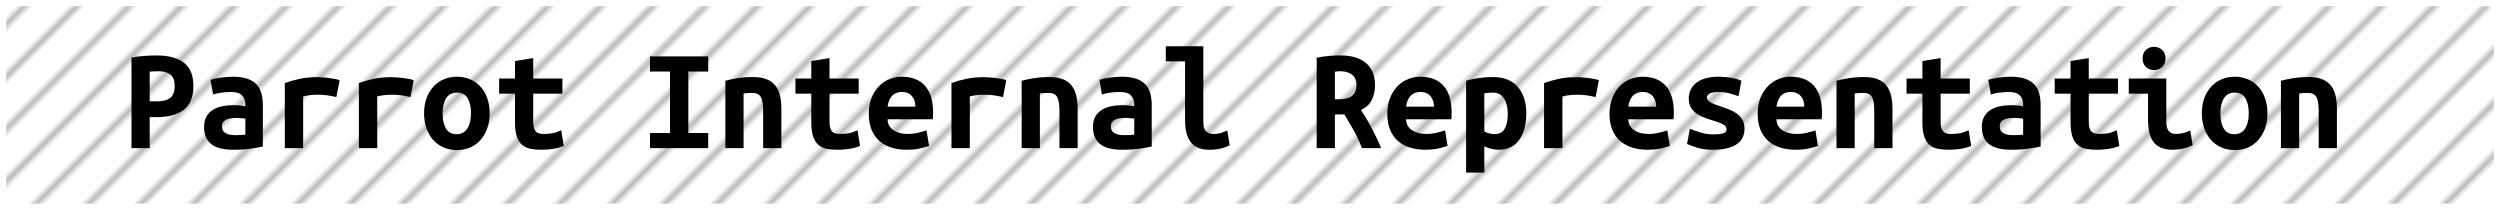 <?xml version="1.0" encoding="UTF-8"?><svg height="34" width="405" version="1.1" xmlns="http://www.w3.org/2000/svg"><!--Created by Josélio de S. C. Júnior - 2021 - https://github.com/joseliojunior --><defs><pattern id="pattern" x="3" y="3" width="6" height="6" patternUnits="userSpaceOnUse" patternTransform="rotate(45)"><rect height="6" width="6" fill="#ffffff"/><line x1="0" y1="0" x2="0" y2="6" stroke="#bbbbbb" stroke-width="2" /></pattern></defs><rect height="32" width="403" rx="1" ry="1" x="1" y="1" fill="url(#pattern)" /><g transform="translate(0, 12)"><path fill="#000000" d="M25.38-3.02L25.38-3.02Q28.21-3.02 29.77-1.86Q31.33-0.70 31.33 1.94L31.33 1.94Q31.33 4.61 29.76 5.80Q28.18 6.98 25.30 6.98L25.30 6.98L24.25 6.98L24.25 12L21.30 12L21.30-2.66Q21.73-2.76 22.27-2.83Q22.81-2.90 23.36-2.94Q23.91-2.98 24.44-3Q24.97-3.02 25.38-3.02ZM25.71-0.46L25.71-0.46Q25.45-0.46 24.98-0.44Q24.51-0.43 24.25-0.38L24.25-0.38L24.25 4.42L25.45 4.42Q26.86 4.42 27.58 3.85Q28.30 3.29 28.30 1.92L28.30 1.92Q28.30 0.62 27.60 0.08Q26.89-0.46 25.71-0.46ZM38.02 9.89L38.02 9.89Q38.50 9.89 38.96 9.88Q39.42 9.86 39.75 9.82L39.75 9.82L39.75 7.22Q39.46 7.18 39.06 7.14Q38.65 7.10 38.31 7.10L38.31 7.10Q37.86 7.10 37.42 7.16Q36.99 7.22 36.67 7.37Q36.34 7.51 36.15 7.78Q35.96 8.04 35.96 8.47L35.96 8.47Q35.96 9.24 36.54 9.56Q37.11 9.89 38.02 9.89ZM37.76 0.43L37.76 0.43Q39.15 0.43 40.08 0.76Q41 1.08 41.55 1.67Q42.10 2.26 42.34 3.11Q42.58 3.96 42.58 5.02L42.58 5.02L42.58 11.74Q41.94 11.88 40.66 12.07Q39.39 12.26 37.81 12.26L37.81 12.26Q36.73 12.26 35.85 12.07Q34.98 11.88 34.35 11.44Q33.73 10.99 33.39 10.28Q33.06 9.58 33.06 8.54L33.06 8.54Q33.06 7.56 33.44 6.89Q33.82 6.22 34.47 5.81Q35.12 5.40 35.96 5.22Q36.80 5.04 37.71 5.04L37.71 5.04Q38.86 5.04 39.75 5.23L39.75 5.23L39.75 4.87Q39.75 4.03 39.22 3.47Q38.70 2.90 37.40 2.90L37.40 2.90Q36.56 2.90 35.78 3.02Q35 3.14 34.52 3.31L34.52 3.31L34.11 0.94Q34.66 0.74 35.67 0.59Q36.68 0.43 37.76 0.43ZM55.02 0.98L54.49 3.72Q54.20 3.65 53.80 3.58Q53.41 3.50 53 3.44Q52.59 3.38 52.21 3.36Q51.82 3.34 51.56 3.34L51.56 3.34Q50.94 3.34 50.34 3.40Q49.74 3.46 49.11 3.62L49.11 3.62L49.11 12L46.14 12L46.14 1.46Q47.31 1.03 48.55 0.77Q49.78 0.50 51.44 0.50L51.44 0.50Q51.68 0.50 52.12 0.53Q52.57 0.55 53.07 0.61Q53.58 0.67 54.09 0.76Q54.61 0.84 55.02 0.98L55.02 0.98ZM67.02 0.98L66.49 3.72Q66.20 3.65 65.80 3.58Q65.41 3.50 65 3.44Q64.59 3.38 64.21 3.36Q63.82 3.34 63.56 3.34L63.56 3.34Q62.94 3.34 62.34 3.40Q61.74 3.46 61.11 3.62L61.11 3.62L61.11 12L58.14 12L58.14 1.46Q59.31 1.03 60.55 0.77Q61.78 0.50 63.44 0.50L63.44 0.50Q63.68 0.50 64.12 0.53Q64.57 0.55 65.07 0.61Q65.58 0.67 66.09 0.76Q66.61 0.84 67.02 0.98L67.02 0.98ZM79.33 6.34L79.33 6.34Q79.33 7.68 78.94 8.77Q78.56 9.86 77.86 10.66Q77.17 11.45 76.20 11.88Q75.22 12.31 74.02 12.31L74.02 12.31Q72.82 12.31 71.85 11.88Q70.88 11.45 70.17 10.66Q69.46 9.86 69.08 8.77Q68.70 7.68 68.70 6.34L68.70 6.34Q68.70 5.02 69.09 3.92Q69.49 2.83 70.20 2.05Q70.90 1.27 71.89 0.85Q72.87 0.43 74.02 0.43L74.02 0.43Q75.20 0.43 76.17 0.85Q77.14 1.27 77.85 2.05Q78.56 2.83 78.94 3.92Q79.33 5.02 79.33 6.34ZM71.70 6.36L71.70 6.36Q71.70 7.87 72.24 8.81Q72.78 9.74 73.98 9.74L73.98 9.74Q75.13 9.74 75.72 8.81Q76.30 7.87 76.30 6.36L76.30 6.36Q76.30 4.85 75.76 3.92Q75.22 3 74.02 3L74.02 3Q72.87 3 72.28 3.92Q71.70 4.85 71.70 6.36ZM83.43 7.80L83.43 3.17L80.86 3.17L80.86 0.72L83.43 0.72L83.43-2.11L86.38-2.59L86.38 0.72L91.11 0.72L91.11 3.17L86.38 3.17L86.38 7.73Q86.38 8.35 86.50 8.74Q86.62 9.12 86.84 9.34Q87.06 9.55 87.37 9.62Q87.68 9.70 88.06 9.70L88.06 9.70Q88.47 9.70 88.82 9.67Q89.17 9.65 89.49 9.59Q89.82 9.53 90.16 9.41Q90.51 9.29 90.92 9.10L90.92 9.10L91.33 11.64Q90.51 11.98 89.56 12.12Q88.62 12.26 87.73 12.26L87.73 12.26Q86.70 12.26 85.90 12.10Q85.11 11.93 84.56 11.45Q84.01 10.97 83.72 10.09Q83.43 9.22 83.43 7.80L83.43 7.80ZM114.73 12L105.30 12L105.30 9.55L108.54 9.55L108.54-0.41L105.30-0.41L105.30-2.86L114.73-2.86L114.73-0.41L111.51-0.41L111.51 9.55L114.73 9.55L114.73 12ZM117.51 12L117.51 1.08Q118.30 0.86 119.47 0.67Q120.63 0.48 122 0.48L122 0.48Q123.34 0.48 124.23 0.85Q125.12 1.22 125.64 1.91Q126.15 2.59 126.37 3.54Q126.58 4.49 126.58 5.64L126.58 5.64L126.58 12L123.63 12L123.63 6.02Q123.63 4.44 123.27 3.74Q122.91 3.05 121.81 3.05L121.81 3.05Q121.47 3.05 121.15 3.07Q120.82 3.10 120.46 3.14L120.46 3.14L120.46 12L117.51 12ZM131.43 7.80L131.43 3.17L128.86 3.17L128.86 0.72L131.43 0.72L131.43-2.11L134.38-2.59L134.38 0.72L139.11 0.72L139.11 3.17L134.38 3.17L134.38 7.73Q134.38 8.35 134.50 8.74Q134.62 9.12 134.84 9.34Q135.06 9.55 135.37 9.62Q135.68 9.70 136.06 9.70L136.06 9.70Q136.47 9.70 136.82 9.67Q137.17 9.65 137.49 9.59Q137.82 9.53 138.16 9.41Q138.51 9.29 138.92 9.10L138.92 9.10L139.33 11.64Q138.51 11.98 137.56 12.12Q136.62 12.26 135.73 12.26L135.73 12.26Q134.70 12.26 133.90 12.10Q133.11 11.93 132.56 11.45Q132.01 10.97 131.72 10.09Q131.43 9.22 131.43 7.80L131.43 7.80ZM140.74 6.46L140.74 6.46Q140.74 4.97 141.20 3.84Q141.66 2.71 142.40 1.96Q143.14 1.20 144.10 0.82Q145.06 0.43 146.07 0.43L146.07 0.43Q148.57 0.43 149.86 1.91Q151.16 3.38 151.16 6.22L151.16 6.22Q151.16 6.50 151.15 6.82Q151.14 7.13 151.11 7.32L151.11 7.32L143.79 7.32Q143.79 8.42 144.70 9.06Q145.62 9.70 147.06 9.70L147.06 9.70Q147.94 9.70 148.75 9.50Q149.55 9.31 150.10 9.12L150.10 9.12L150.51 11.64Q149.74 11.90 148.88 12.08Q148.02 12.26 146.94 12.26L146.94 12.26Q145.50 12.26 144.36 11.89Q143.22 11.52 142.41 10.79Q141.61 10.06 141.18 8.98Q140.74 7.90 140.74 6.46ZM143.79 5.28L148.30 5.28Q148.30 4.82 148.18 4.40Q148.06 3.98 147.80 3.65Q147.54 3.31 147.13 3.11Q146.72 2.90 146.12 2.90L146.12 2.90Q145.54 2.90 145.12 3.10Q144.70 3.29 144.43 3.62Q144.15 3.96 144.00 4.39Q143.84 4.82 143.79 5.28L143.79 5.28ZM163.02 0.98L162.49 3.72Q162.20 3.65 161.80 3.58Q161.41 3.50 161 3.44Q160.59 3.38 160.21 3.36Q159.82 3.34 159.56 3.34L159.56 3.34Q158.94 3.34 158.34 3.40Q157.74 3.46 157.11 3.62L157.11 3.62L157.11 12L154.14 12L154.14 1.46Q155.31 1.03 156.55 0.77Q157.78 0.50 159.44 0.50L159.44 0.50Q159.68 0.50 160.12 0.53Q160.57 0.55 161.07 0.61Q161.58 0.67 162.09 0.76Q162.61 0.84 163.02 0.98L163.02 0.98ZM165.51 12L165.51 1.08Q166.30 0.86 167.47 0.67Q168.63 0.48 170 0.48L170 0.48Q171.34 0.48 172.23 0.85Q173.12 1.22 173.64 1.91Q174.15 2.59 174.37 3.54Q174.58 4.49 174.58 5.64L174.58 5.64L174.58 12L171.63 12L171.63 6.02Q171.63 4.44 171.27 3.74Q170.91 3.05 169.81 3.05L169.81 3.05Q169.47 3.05 169.15 3.07Q168.82 3.10 168.46 3.14L168.46 3.14L168.46 12L165.51 12ZM182.02 9.89L182.02 9.89Q182.50 9.89 182.96 9.88Q183.42 9.86 183.75 9.82L183.75 9.82L183.75 7.22Q183.46 7.18 183.06 7.14Q182.65 7.10 182.31 7.10L182.31 7.10Q181.86 7.10 181.42 7.16Q180.99 7.22 180.67 7.37Q180.34 7.51 180.15 7.78Q179.96 8.04 179.96 8.47L179.96 8.47Q179.96 9.24 180.54 9.56Q181.11 9.89 182.02 9.89ZM181.76 0.43L181.76 0.43Q183.15 0.43 184.08 0.76Q185 1.08 185.55 1.67Q186.10 2.26 186.34 3.11Q186.58 3.96 186.58 5.02L186.58 5.02L186.58 11.74Q185.94 11.88 184.66 12.07Q183.39 12.26 181.81 12.26L181.81 12.26Q180.73 12.26 179.85 12.07Q178.98 11.88 178.35 11.44Q177.73 10.99 177.39 10.28Q177.06 9.58 177.06 8.54L177.06 8.54Q177.06 7.56 177.44 6.89Q177.82 6.22 178.47 5.81Q179.12 5.40 179.96 5.22Q180.80 5.04 181.71 5.04L181.71 5.04Q182.86 5.04 183.75 5.23L183.75 5.23L183.75 4.87Q183.75 4.03 183.22 3.47Q182.70 2.90 181.40 2.90L181.40 2.90Q180.56 2.90 179.78 3.02Q179 3.14 178.52 3.31L178.52 3.31L178.11 0.94Q178.66 0.74 179.67 0.59Q180.68 0.43 181.76 0.43ZM198.82 9.14L199.21 11.52Q199.14 11.57 198.88 11.69Q198.63 11.81 198.22 11.94Q197.82 12.07 197.23 12.17Q196.64 12.26 195.90 12.26L195.90 12.26Q193.86 12.26 192.92 11.05Q191.98 9.84 191.98 7.51L191.98 7.51L191.98-2.06L188.86-2.06L188.86-4.51L194.94-4.51L194.94 7.73Q194.94 8.88 195.39 9.29Q195.85 9.70 196.54 9.70L196.54 9.70Q197.43 9.70 198.03 9.46Q198.63 9.22 198.82 9.14L198.82 9.14ZM217.14-3.02L217.14-3.02Q218.41-3.02 219.44-2.74Q220.47-2.45 221.22-1.85Q221.96-1.25 222.36-0.32Q222.75 0.60 222.75 1.85L222.75 1.85Q222.75 3.14 222.22 4.20Q221.70 5.26 220.47 5.81L220.47 5.81Q220.88 6.43 221.34 7.19Q221.79 7.94 222.22 8.77Q222.66 9.60 223.05 10.43Q223.45 11.26 223.74 12L223.74 12L220.64 12Q220.09 10.56 219.36 9.23Q218.62 7.90 217.78 6.53L217.78 6.53L216.25 6.53L216.25 12L213.30 12L213.30-2.64Q213.73-2.74 214.24-2.82Q214.76-2.90 215.29-2.94Q215.82-2.98 216.30-3Q216.78-3.02 217.14-3.02ZM219.75 1.82L219.75 1.82Q219.75 0.65 219.03 0.10Q218.31-0.46 217.14-0.46L217.14-0.46Q216.97-0.46 216.73-0.44Q216.49-0.43 216.25-0.38L216.25-0.38L216.25 4.08L216.90 4.08Q218.41 4.08 219.08 3.49Q219.75 2.90 219.75 1.82ZM224.74 6.46L224.74 6.46Q224.74 4.97 225.20 3.84Q225.66 2.71 226.40 1.96Q227.14 1.20 228.10 0.82Q229.06 0.43 230.07 0.43L230.07 0.43Q232.57 0.43 233.86 1.91Q235.16 3.38 235.16 6.22L235.16 6.22Q235.16 6.50 235.15 6.82Q235.14 7.13 235.11 7.32L235.11 7.32L227.79 7.32Q227.79 8.42 228.70 9.06Q229.62 9.70 231.06 9.70L231.06 9.70Q231.94 9.70 232.75 9.50Q233.55 9.31 234.10 9.12L234.10 9.12L234.51 11.64Q233.74 11.90 232.88 12.08Q232.02 12.26 230.94 12.26L230.94 12.26Q229.50 12.26 228.36 11.89Q227.22 11.52 226.41 10.79Q225.61 10.06 225.18 8.98Q224.74 7.90 224.74 6.46ZM227.79 5.28L232.30 5.28Q232.30 4.82 232.18 4.40Q232.06 3.98 231.80 3.65Q231.54 3.31 231.13 3.11Q230.72 2.90 230.12 2.90L230.12 2.90Q229.54 2.90 229.12 3.10Q228.70 3.29 228.43 3.62Q228.15 3.96 228.00 4.39Q227.84 4.82 227.79 5.28L227.79 5.28ZM244.26 6.46L244.26 6.46Q244.26 4.94 243.66 3.97Q243.06 3 241.83 3L241.83 3Q241.50 3 241.11 3.04Q240.73 3.07 240.46 3.10L240.46 3.10L240.46 9.29Q240.75 9.48 241.23 9.60Q241.71 9.72 242.19 9.72L242.19 9.72Q243.25 9.72 243.75 8.87Q244.26 8.02 244.26 6.46ZM247.26 6.36L247.26 6.36Q247.26 7.66 246.97 8.75Q246.68 9.84 246.13 10.62Q245.58 11.40 244.74 11.83Q243.90 12.26 242.79 12.26L242.79 12.26Q241.66 12.26 240.46 11.71L240.46 11.71L240.46 15.96L237.51 15.96L237.51 1.08Q238.33 0.82 239.52 0.65Q240.70 0.48 241.86 0.48L241.86 0.48Q244.47 0.48 245.86 2.06Q247.26 3.65 247.26 6.36ZM259.02 0.98L258.49 3.72Q258.20 3.65 257.80 3.58Q257.41 3.50 257 3.44Q256.59 3.38 256.21 3.36Q255.82 3.34 255.56 3.34L255.56 3.34Q254.94 3.34 254.34 3.40Q253.74 3.46 253.11 3.62L253.11 3.62L253.11 12L250.14 12L250.14 1.46Q251.31 1.03 252.55 0.77Q253.78 0.50 255.44 0.50L255.44 0.50Q255.68 0.50 256.12 0.53Q256.57 0.55 257.07 0.61Q257.58 0.67 258.09 0.76Q258.61 0.84 259.02 0.98L259.02 0.98ZM260.74 6.46L260.74 6.46Q260.74 4.97 261.20 3.84Q261.66 2.71 262.40 1.96Q263.14 1.20 264.10 0.82Q265.06 0.43 266.07 0.43L266.07 0.43Q268.57 0.43 269.86 1.91Q271.16 3.38 271.16 6.22L271.16 6.22Q271.16 6.50 271.15 6.82Q271.14 7.13 271.11 7.32L271.11 7.32L263.79 7.32Q263.79 8.42 264.70 9.06Q265.62 9.70 267.06 9.70L267.06 9.70Q267.94 9.70 268.75 9.50Q269.55 9.31 270.10 9.12L270.10 9.12L270.51 11.64Q269.74 11.90 268.88 12.08Q268.02 12.26 266.94 12.26L266.94 12.26Q265.50 12.26 264.36 11.89Q263.22 11.52 262.41 10.79Q261.61 10.06 261.18 8.98Q260.74 7.90 260.74 6.46ZM263.79 5.28L268.30 5.28Q268.30 4.82 268.18 4.40Q268.06 3.98 267.80 3.65Q267.54 3.31 267.13 3.11Q266.72 2.90 266.12 2.90L266.12 2.90Q265.54 2.90 265.12 3.10Q264.70 3.29 264.43 3.62Q264.15 3.96 264.00 4.39Q263.84 4.82 263.79 5.28L263.79 5.28ZM277.47 9.77L277.47 9.77Q278.55 9.77 279.13 9.61Q279.70 9.46 279.70 8.98L279.70 8.98Q279.70 8.66 279.52 8.45Q279.34 8.23 279.02 8.08Q278.70 7.92 278.28 7.78Q277.86 7.63 277.40 7.49L277.40 7.49Q276.75 7.30 276.08 7.04Q275.41 6.79 274.86 6.41Q274.30 6.02 273.94 5.44Q273.58 4.85 273.58 3.96L273.58 3.96Q273.58 3.24 273.86 2.60Q274.14 1.97 274.72 1.48Q275.31 0.98 276.22 0.71Q277.14 0.43 278.41 0.43L278.41 0.43Q279.51 0.43 280.46 0.60Q281.41 0.77 282.10 1.08L282.10 1.08L281.65 3.58Q281.24 3.46 280.38 3.18Q279.51 2.90 278.43 2.90L278.43 2.90Q277.30 2.90 276.91 3.18Q276.51 3.46 276.51 3.77L276.51 3.77Q276.51 4.03 276.69 4.24Q276.87 4.44 277.17 4.61Q277.47 4.78 277.87 4.93Q278.26 5.09 278.72 5.23L278.72 5.23Q279.37 5.45 280.06 5.71Q280.76 5.98 281.32 6.37Q281.89 6.77 282.25 7.38Q282.61 7.99 282.61 8.88L282.61 8.88Q282.61 9.58 282.34 10.20Q282.08 10.82 281.47 11.28Q280.86 11.74 279.87 12Q278.89 12.26 277.45 12.26L277.45 12.26Q275.98 12.26 274.95 11.93Q273.92 11.59 273.30 11.33L273.30 11.33L273.75 8.86Q274.59 9.19 275.54 9.48Q276.49 9.77 277.47 9.77ZM284.74 6.46L284.74 6.46Q284.74 4.97 285.20 3.84Q285.66 2.71 286.40 1.96Q287.14 1.20 288.10 0.82Q289.06 0.43 290.07 0.43L290.07 0.43Q292.57 0.43 293.86 1.91Q295.16 3.38 295.16 6.22L295.16 6.22Q295.16 6.50 295.15 6.82Q295.14 7.13 295.11 7.32L295.11 7.32L287.79 7.32Q287.79 8.42 288.70 9.06Q289.62 9.70 291.06 9.70L291.06 9.70Q291.94 9.70 292.75 9.50Q293.55 9.31 294.10 9.12L294.10 9.12L294.51 11.64Q293.74 11.90 292.88 12.08Q292.02 12.26 290.94 12.26L290.94 12.26Q289.50 12.26 288.36 11.89Q287.22 11.52 286.41 10.79Q285.61 10.06 285.18 8.98Q284.74 7.90 284.74 6.46ZM287.79 5.28L292.30 5.28Q292.30 4.82 292.18 4.40Q292.06 3.98 291.80 3.65Q291.54 3.31 291.13 3.11Q290.72 2.90 290.12 2.90L290.12 2.90Q289.54 2.90 289.12 3.10Q288.70 3.29 288.43 3.62Q288.15 3.96 288.00 4.39Q287.84 4.82 287.79 5.28L287.79 5.28ZM297.51 12L297.51 1.08Q298.30 0.86 299.47 0.67Q300.63 0.48 302 0.48L302 0.48Q303.34 0.48 304.23 0.85Q305.12 1.22 305.64 1.91Q306.15 2.59 306.37 3.54Q306.58 4.49 306.58 5.64L306.58 5.64L306.58 12L303.63 12L303.63 6.02Q303.63 4.44 303.27 3.74Q302.91 3.05 301.81 3.05L301.81 3.05Q301.47 3.05 301.15 3.07Q300.82 3.10 300.46 3.14L300.46 3.14L300.46 12L297.51 12ZM311.43 7.80L311.43 3.17L308.86 3.17L308.86 0.72L311.43 0.72L311.43-2.11L314.38-2.59L314.38 0.72L319.11 0.72L319.11 3.17L314.38 3.17L314.38 7.73Q314.38 8.35 314.50 8.74Q314.62 9.12 314.84 9.34Q315.06 9.55 315.37 9.62Q315.68 9.70 316.06 9.70L316.06 9.70Q316.47 9.70 316.82 9.67Q317.17 9.65 317.49 9.59Q317.82 9.53 318.16 9.41Q318.51 9.29 318.92 9.10L318.92 9.10L319.33 11.64Q318.51 11.98 317.56 12.12Q316.62 12.26 315.73 12.26L315.73 12.26Q314.70 12.26 313.90 12.10Q313.11 11.93 312.56 11.45Q312.01 10.97 311.72 10.09Q311.43 9.22 311.43 7.80L311.43 7.80ZM326.02 9.89L326.02 9.89Q326.50 9.89 326.96 9.88Q327.42 9.86 327.75 9.82L327.75 9.82L327.75 7.22Q327.46 7.18 327.06 7.14Q326.65 7.10 326.31 7.10L326.31 7.10Q325.86 7.10 325.42 7.16Q324.99 7.22 324.67 7.37Q324.34 7.51 324.15 7.78Q323.96 8.04 323.96 8.47L323.96 8.47Q323.96 9.24 324.54 9.56Q325.11 9.89 326.02 9.89ZM325.76 0.43L325.76 0.43Q327.15 0.43 328.08 0.76Q329 1.08 329.55 1.67Q330.10 2.26 330.34 3.11Q330.58 3.96 330.58 5.02L330.58 5.02L330.58 11.74Q329.94 11.88 328.66 12.07Q327.39 12.26 325.81 12.26L325.81 12.26Q324.73 12.26 323.85 12.07Q322.98 11.88 322.35 11.44Q321.73 10.99 321.39 10.28Q321.06 9.58 321.06 8.54L321.06 8.54Q321.06 7.56 321.44 6.89Q321.82 6.22 322.47 5.81Q323.12 5.40 323.96 5.22Q324.80 5.04 325.71 5.04L325.71 5.04Q326.86 5.04 327.75 5.23L327.75 5.23L327.75 4.87Q327.75 4.03 327.22 3.47Q326.70 2.90 325.40 2.90L325.40 2.90Q324.56 2.90 323.78 3.02Q323 3.14 322.52 3.31L322.52 3.31L322.11 0.94Q322.66 0.74 323.67 0.59Q324.68 0.43 325.76 0.43ZM335.43 7.80L335.43 3.17L332.86 3.17L332.86 0.72L335.43 0.72L335.43-2.11L338.38-2.59L338.38 0.72L343.11 0.72L343.11 3.17L338.38 3.17L338.38 7.73Q338.38 8.35 338.50 8.74Q338.62 9.12 338.84 9.34Q339.06 9.55 339.37 9.62Q339.68 9.70 340.06 9.70L340.06 9.70Q340.47 9.70 340.82 9.67Q341.17 9.65 341.49 9.59Q341.82 9.53 342.16 9.41Q342.51 9.29 342.92 9.10L342.92 9.10L343.33 11.64Q342.51 11.98 341.56 12.12Q340.62 12.26 339.73 12.26L339.73 12.26Q338.70 12.26 337.90 12.10Q337.11 11.93 336.56 11.45Q336.01 10.97 335.72 10.09Q335.43 9.22 335.43 7.80L335.43 7.80ZM350.82-2.52L350.82-2.52Q350.82-1.66 350.26-1.15Q349.71-0.65 348.94-0.65L348.94-0.65Q348.18-0.65 347.64-1.15Q347.10-1.66 347.10-2.52L347.10-2.52Q347.10-3.41 347.64-3.91Q348.18-4.42 348.94-4.42L348.94-4.42Q349.71-4.42 350.26-3.91Q350.82-3.41 350.82-2.52ZM354.82 9.14L355.21 11.52Q354.30 11.95 353.49 12.11Q352.69 12.26 352.02 12.26L352.02 12.26Q350.86 12.26 350.08 11.93Q349.30 11.59 348.84 10.96Q348.37 10.32 348.18 9.41Q347.98 8.50 347.98 7.32L347.98 7.32L347.98 3.17L344.86 3.17L344.86 0.72L350.94 0.72L350.94 7.70Q350.94 8.71 351.31 9.20Q351.68 9.70 352.54 9.70L352.54 9.70Q352.95 9.70 353.53 9.59Q354.10 9.48 354.82 9.14L354.82 9.14ZM367.33 6.34L367.33 6.34Q367.33 7.68 366.94 8.77Q366.56 9.86 365.86 10.66Q365.17 11.45 364.20 11.88Q363.22 12.31 362.02 12.31L362.02 12.31Q360.82 12.31 359.85 11.88Q358.88 11.45 358.17 10.66Q357.46 9.86 357.08 8.77Q356.70 7.68 356.70 6.34L356.70 6.34Q356.70 5.02 357.09 3.92Q357.49 2.83 358.20 2.05Q358.90 1.27 359.89 0.85Q360.87 0.43 362.02 0.43L362.02 0.43Q363.20 0.43 364.17 0.85Q365.14 1.27 365.85 2.05Q366.56 2.83 366.94 3.92Q367.33 5.02 367.33 6.34ZM359.70 6.36L359.70 6.36Q359.70 7.87 360.24 8.81Q360.78 9.74 361.98 9.74L361.98 9.74Q363.13 9.74 363.72 8.81Q364.30 7.87 364.30 6.36L364.30 6.36Q364.30 4.85 363.76 3.92Q363.22 3 362.02 3L362.02 3Q360.87 3 360.28 3.92Q359.70 4.85 359.70 6.36ZM369.51 12L369.51 1.08Q370.30 0.86 371.47 0.67Q372.63 0.48 374 0.48L374 0.48Q375.34 0.48 376.23 0.85Q377.12 1.22 377.64 1.91Q378.15 2.59 378.37 3.54Q378.58 4.49 378.58 5.64L378.58 5.64L378.58 12L375.63 12L375.63 6.02Q375.63 4.44 375.27 3.74Q374.91 3.05 373.81 3.05L373.81 3.05Q373.47 3.05 373.15 3.07Q372.82 3.10 372.46 3.14L372.46 3.14L372.46 12L369.51 12Z"/></g></svg>